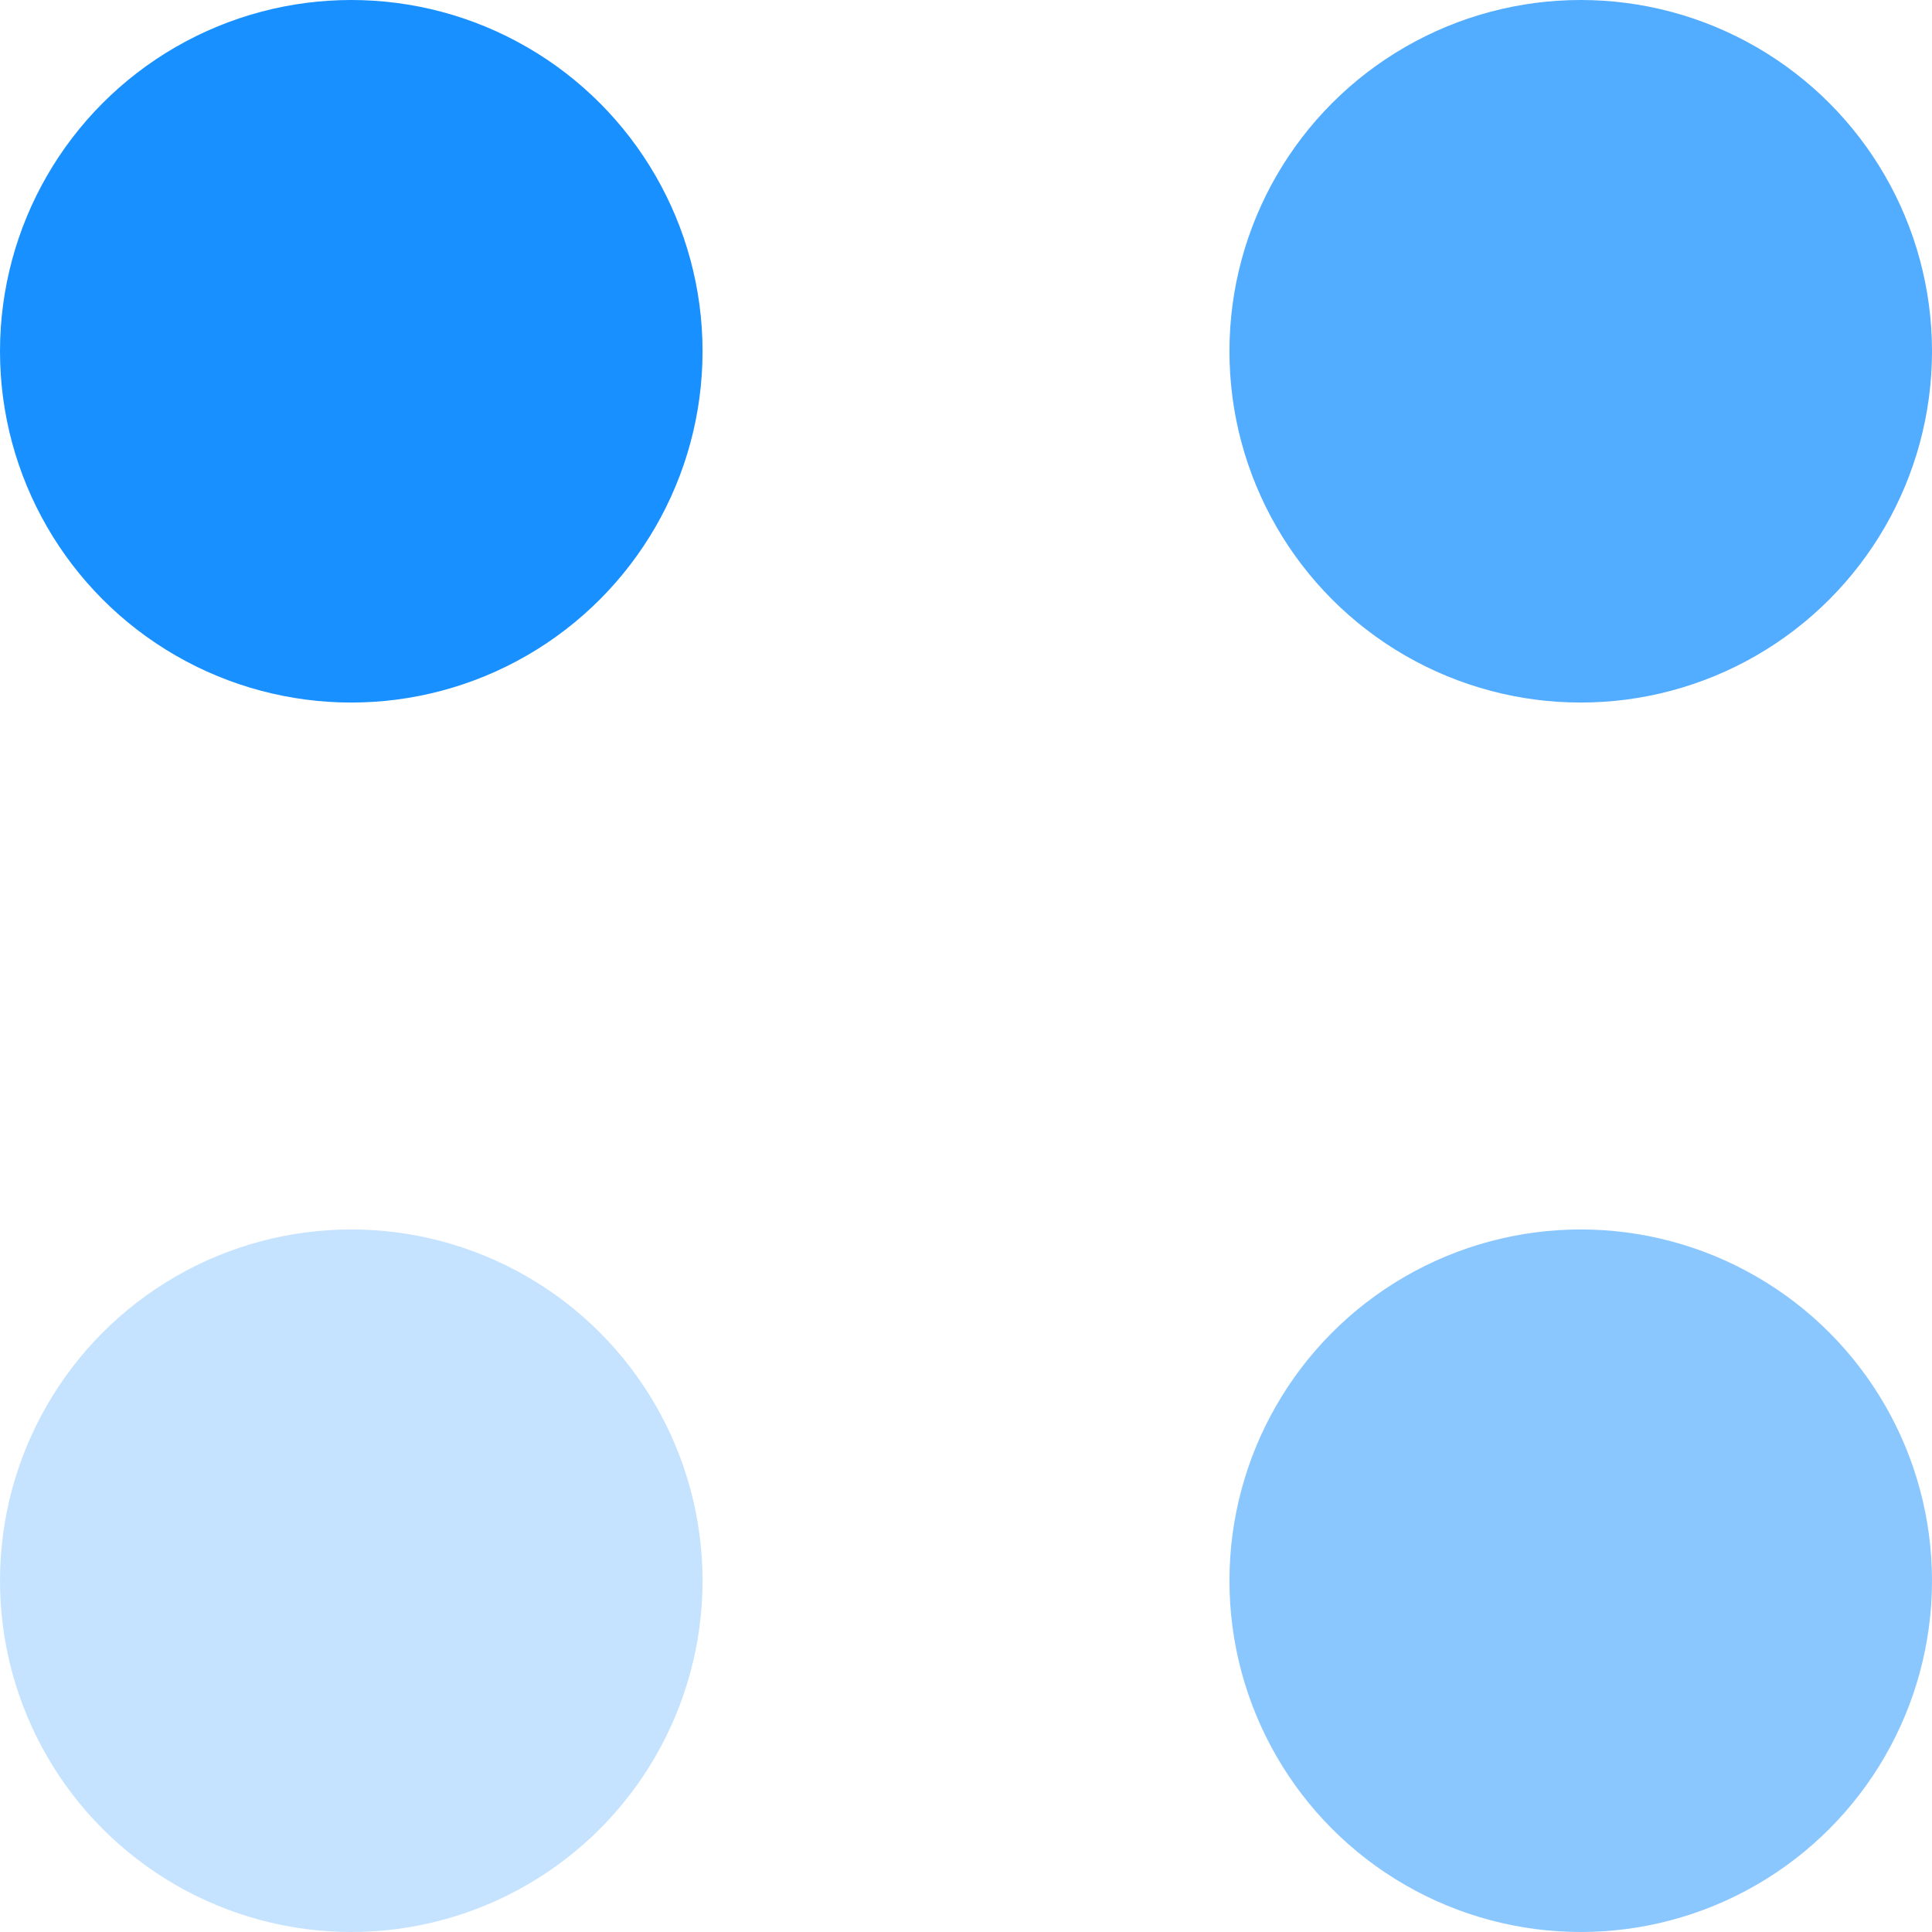 <?xml version="1.0" encoding="UTF-8"?>
<svg width="55px" height="55px" viewBox="0 0 55 55" version="1.1" xmlns="http://www.w3.org/2000/svg" xmlns:xlink="http://www.w3.org/1999/xlink">
    <title>编组</title>
    <g id="切图" stroke="none" stroke-width="1" fill="none" fill-rule="evenodd">
        <g transform="translate(-2324, -957)" fill="#1890FF" id="正在加载">
            <g transform="translate(2324, 957)" id="编组">
                <circle id="椭圆形" cx="10" cy="10" r="10"></circle>
                <circle id="椭圆形备份" opacity="0.75" cx="45" cy="10" r="10"></circle>
                <circle id="椭圆形备份-2" opacity="0.5" cx="45" cy="45" r="10"></circle>
                <circle id="椭圆形备份-3" opacity="0.25" cx="10" cy="45" r="10"></circle>
            </g>
        </g>
    </g>
</svg>